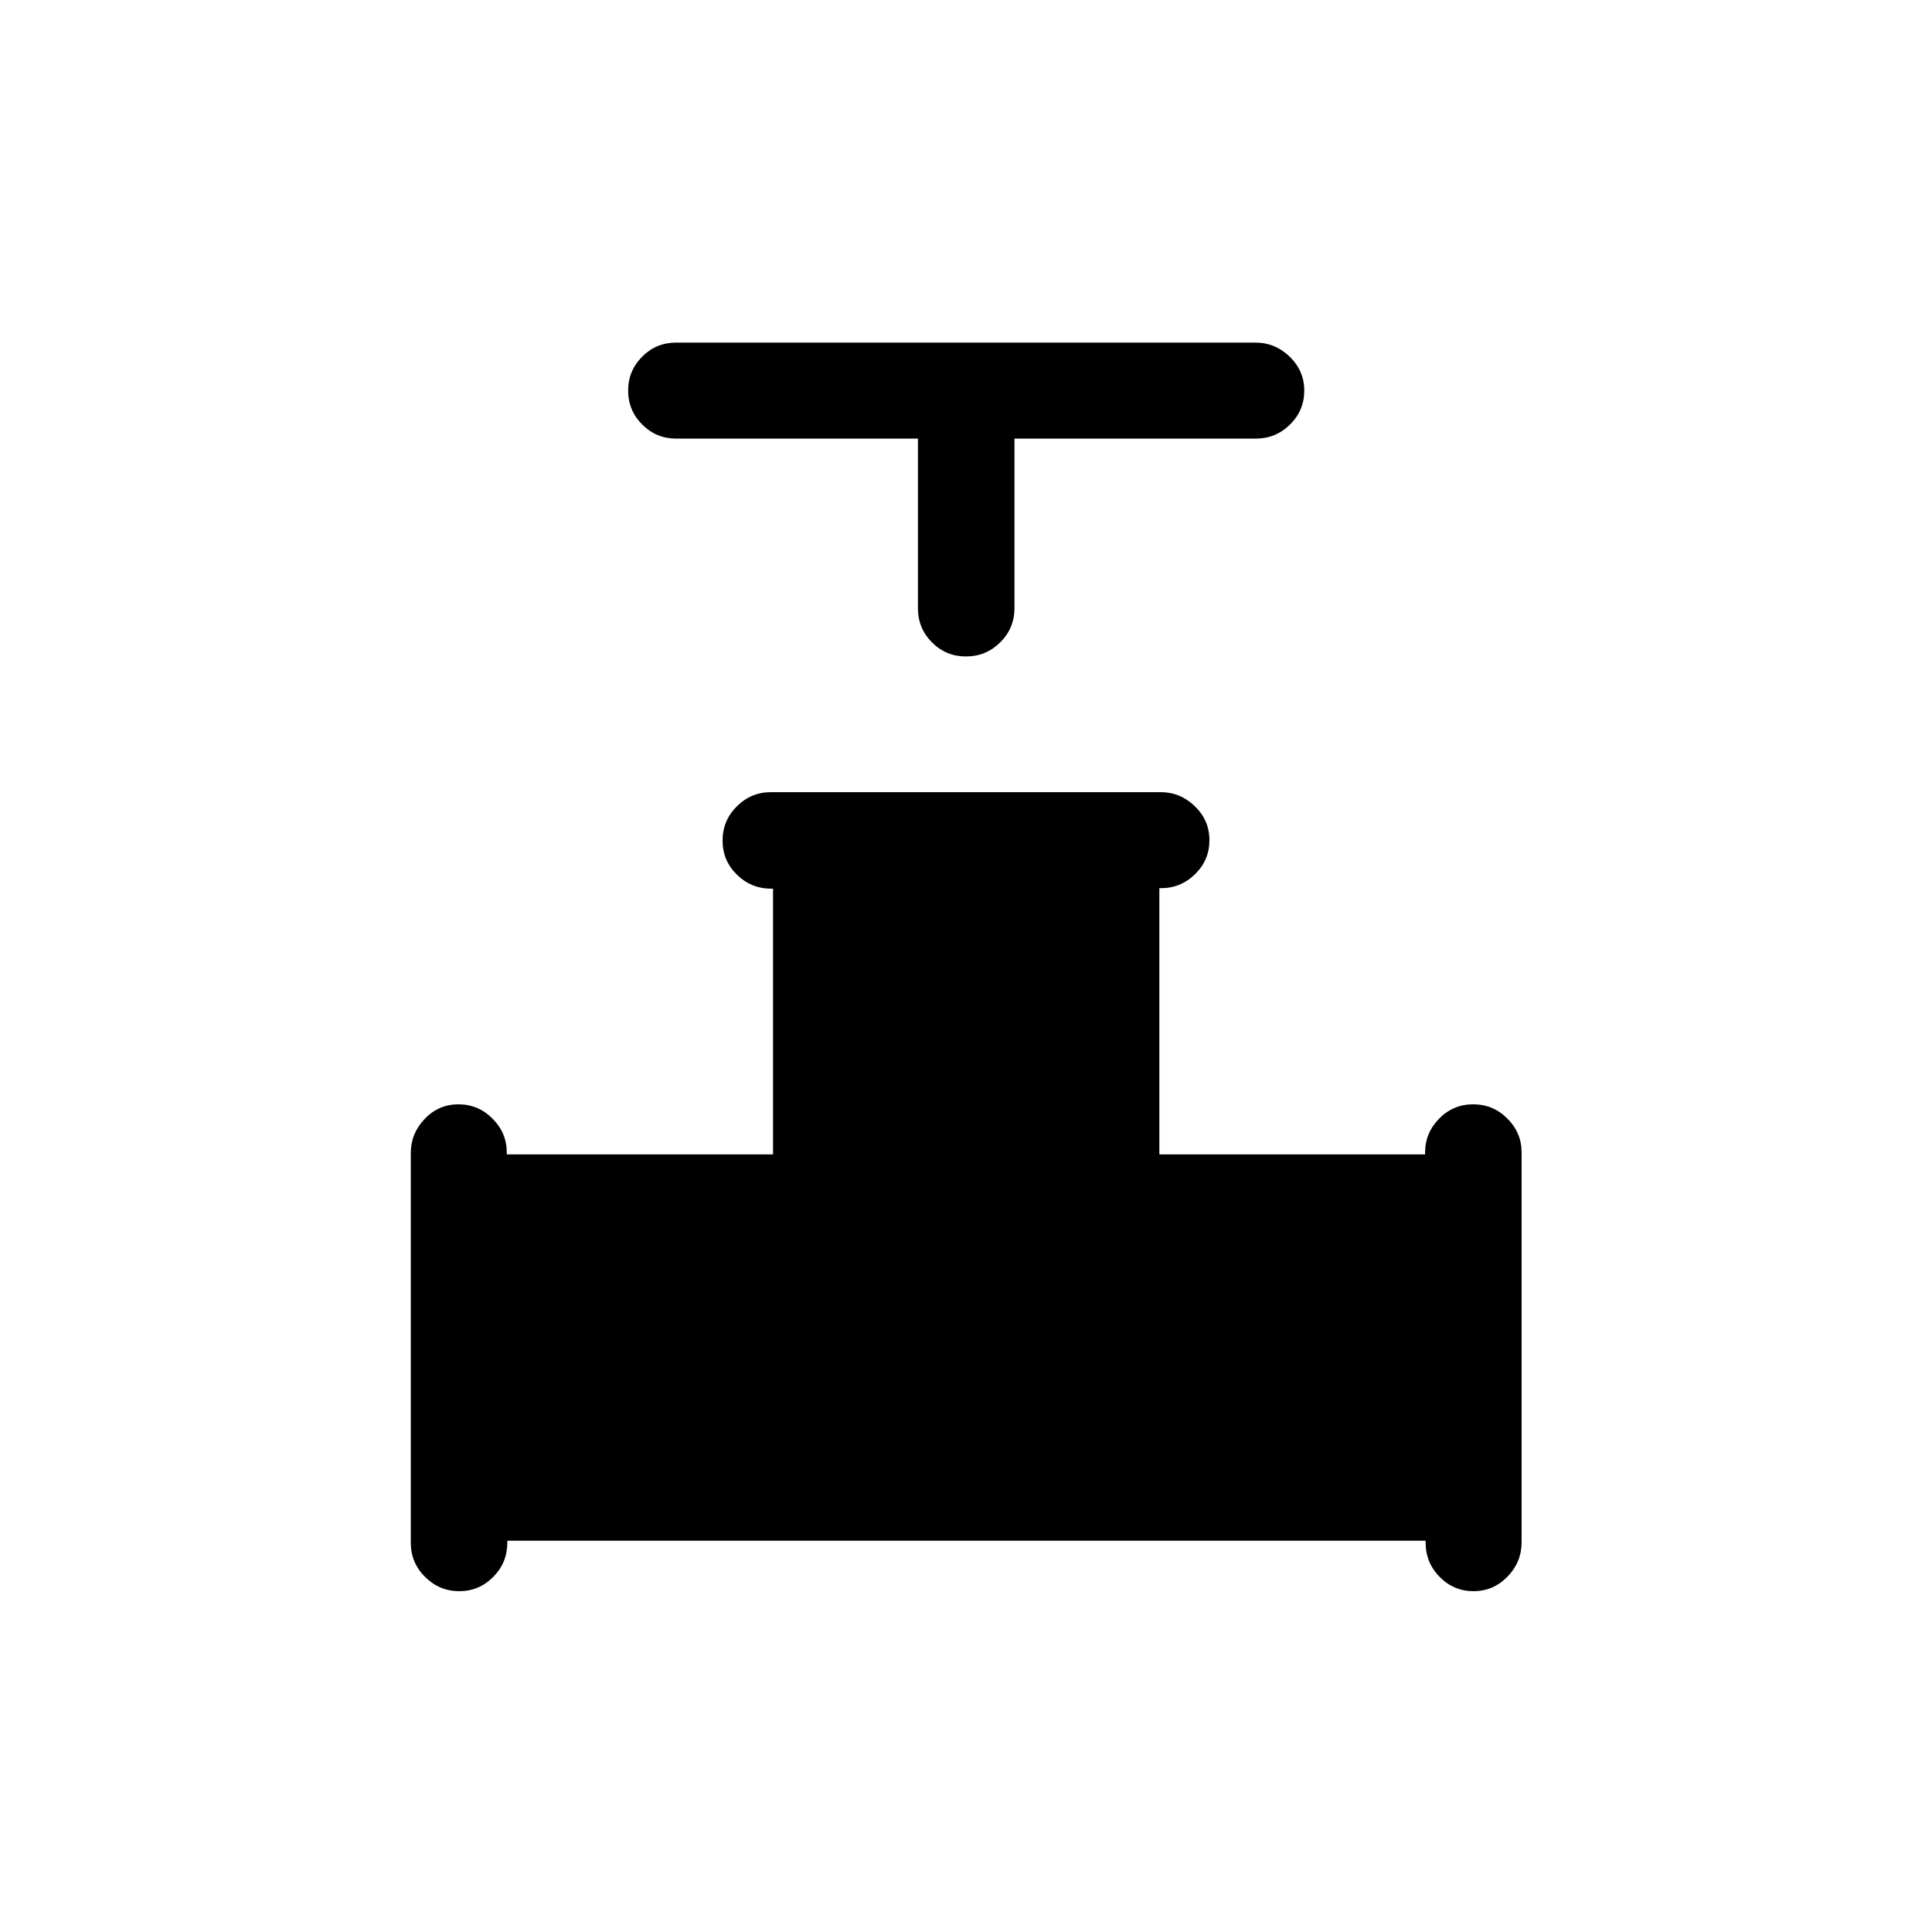 <svg xmlns="http://www.w3.org/2000/svg" height="20" viewBox="0 -960 960 960" width="20"><path d="M456.12-742.06H336q-9.93 0-16.91-7-6.97-7.01-6.97-16.86t6.96-16.85q6.97-7 16.89-7h287.74q9.92 0 17.15 7.02 7.22 7.01 7.22 16.86t-7.07 16.84q-7.08 6.99-17.01 6.99H504.08v84.28q0 9.97-7.08 16.97-7.07 7-17.01 7-9.94 0-16.91-7-6.96-7-6.96-16.97v-84.28Zm-252 548.65v-193.68q0-9.71 6.91-16.94 6.92-7.24 16.77-7.24t16.94 7.11q7.08 7.11 7.08 16.86v.92h132.3v-132.04h-.91q-9.97 0-17.07-6.98t-7.1-16.92q0-9.94 7.07-17 7.06-7.06 16.99-7.06h193.68q9.71 0 16.94 7.01 7.24 7.01 7.24 16.87 0 9.85-7.11 16.84-7.11 6.98-16.86 6.98h-.91v132.3h132.04v-.91q0-9.75 6.97-16.86 6.98-7.12 16.92-7.12 9.94 0 17 7.08 7.07 7.09 7.07 16.79v193.68q0 9.93-7.02 17.15-7.01 7.22-16.86 7.22t-16.83-7.07q-6.97-7.07-6.97-17v-1H252.08v1q0 9.95-7.02 17.01-7.01 7.06-16.86 7.06t-16.97-7.06q-7.11-7.07-7.11-17Z"/></svg>